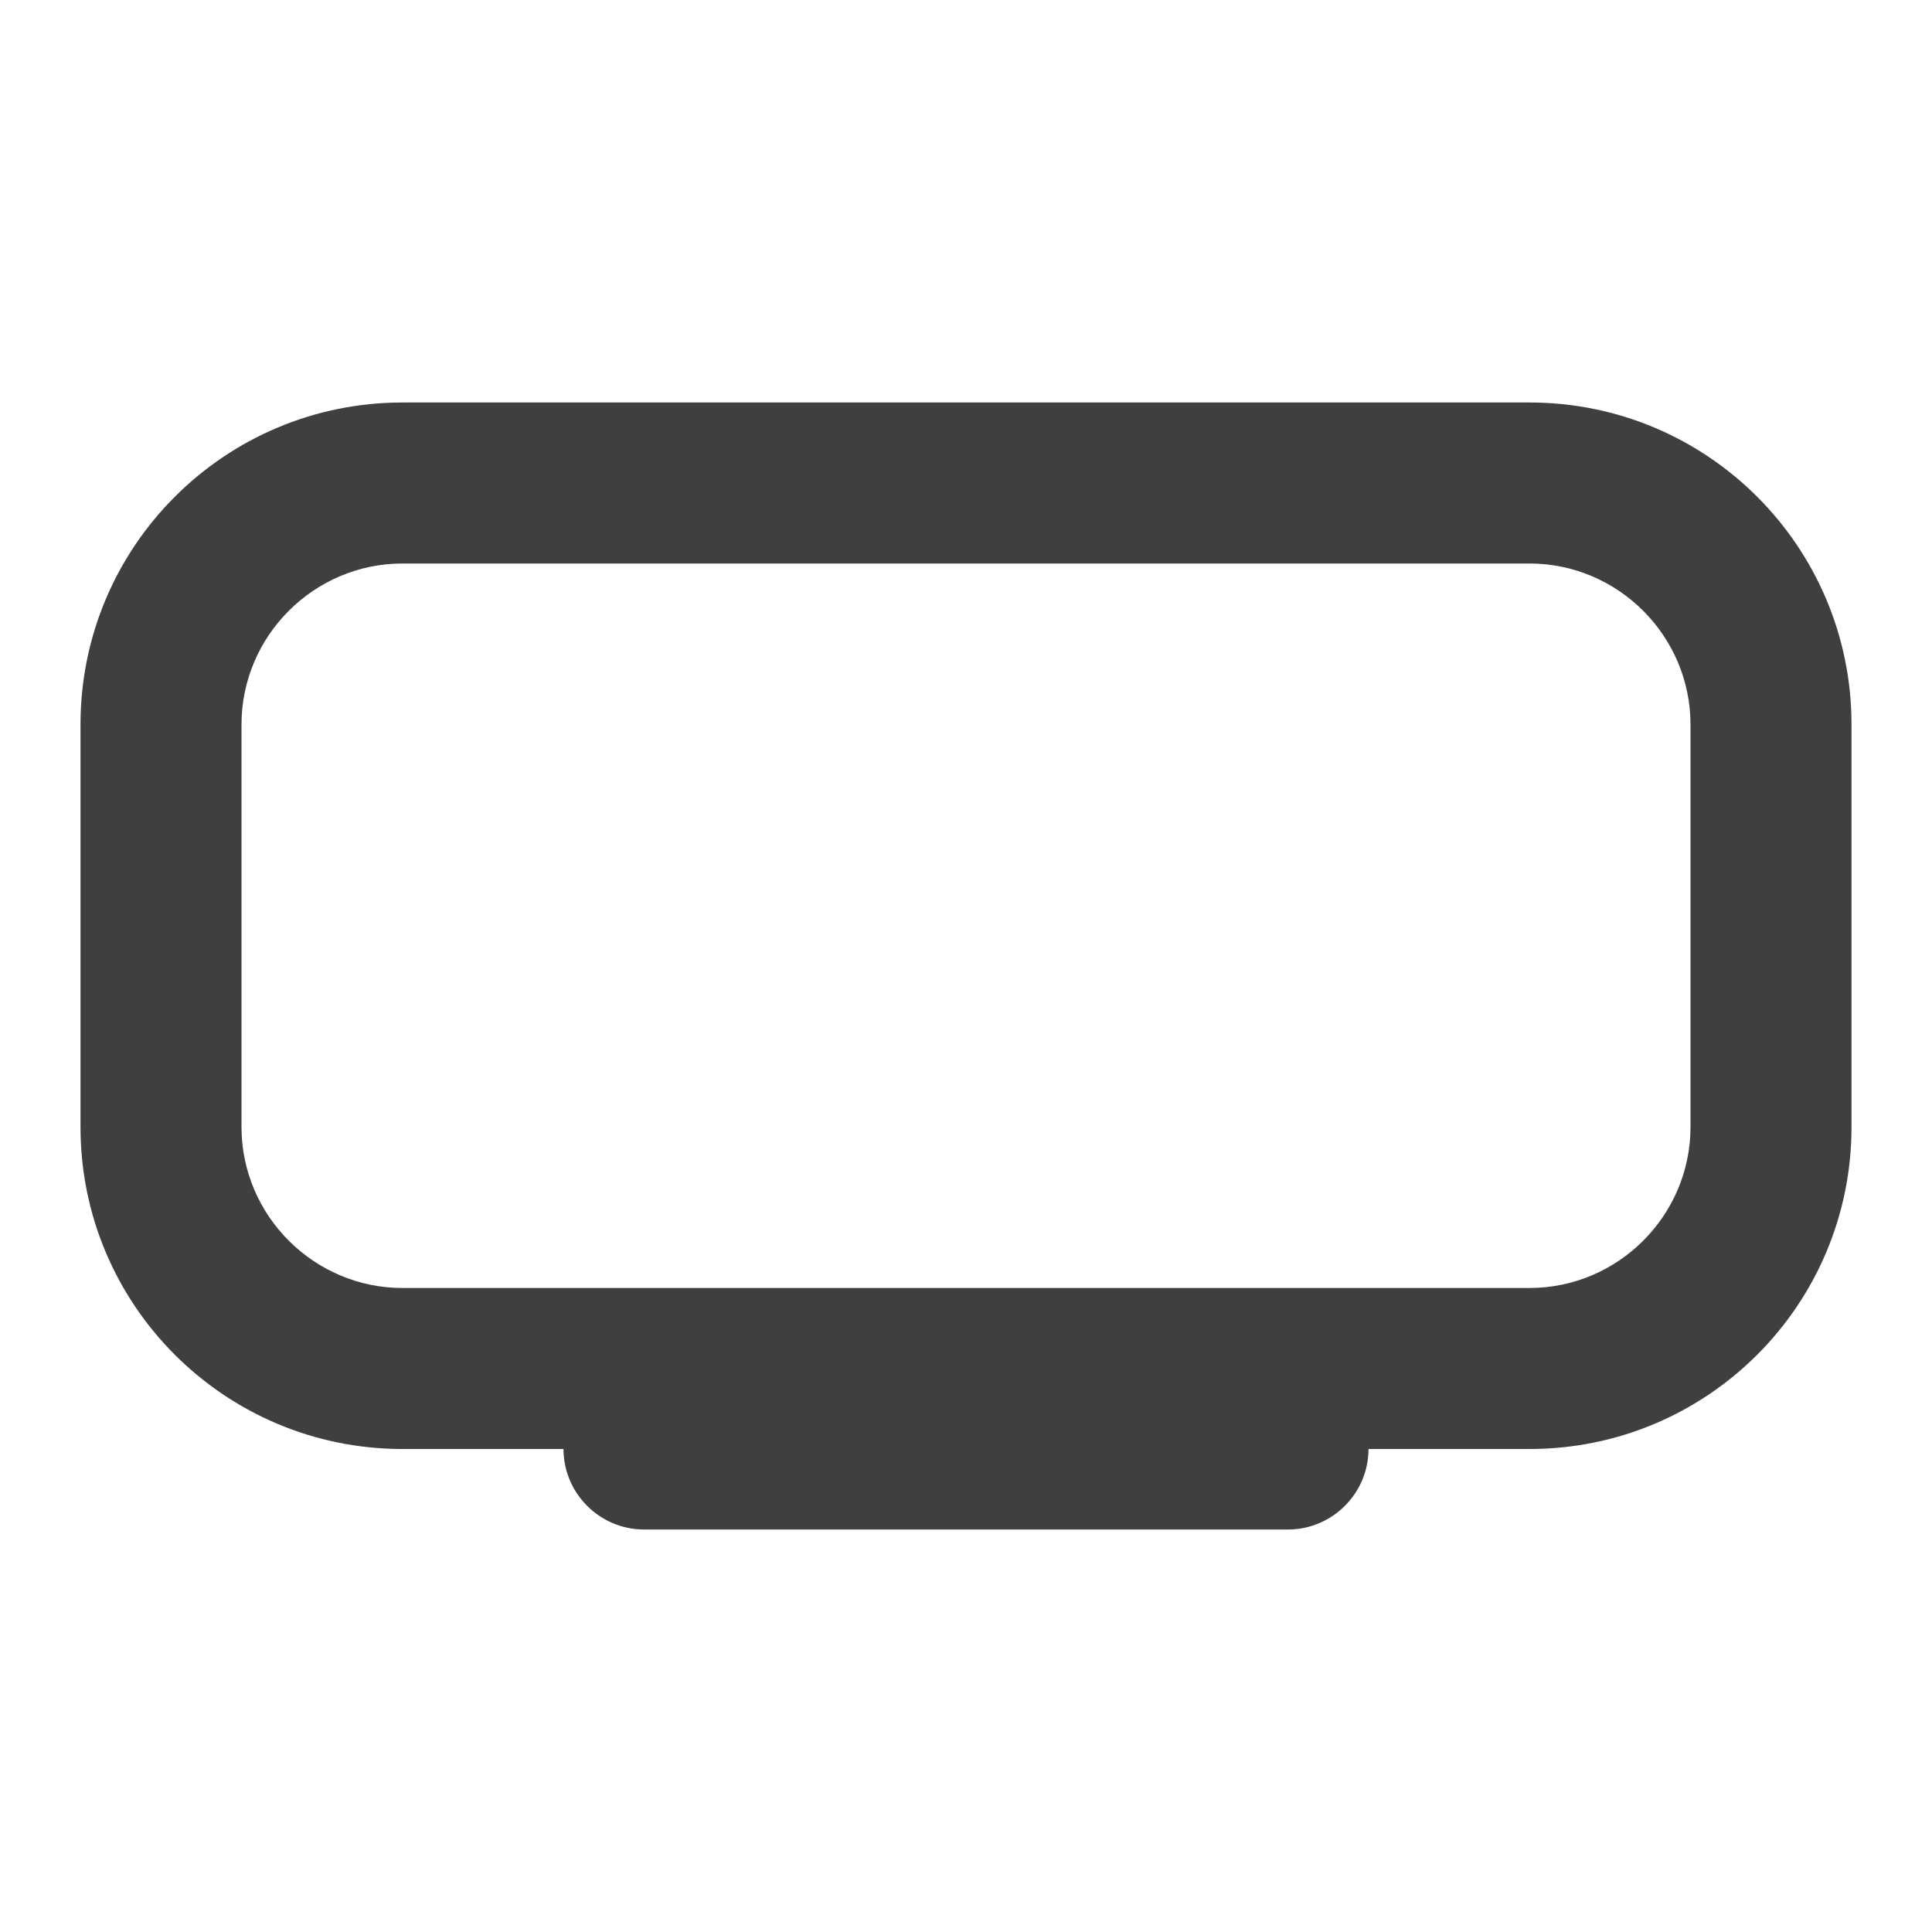 <svg height="24" viewBox="0 0 24 24" width="24" xmlns="http://www.w3.org/2000/svg"><path d="m19 5h-14c-2.21 0-4 1.79-4 4v5c0 2.21 1.79 4 4 4h2c0 .55.45 1 1 1h8c.55 0 1-.45 1-1h2c2.21 0 4-1.79 4-4v-5c0-2.21-1.79-4-4-4zm2 9c0 1.1-.9 2-2 2h-14c-1.1 0-2-.9-2-2v-5c0-1.1.9-2 2-2h14c1.1 0 2 .9 2 2z" fill="#3f3f3f" fill-rule="evenodd"/></svg>